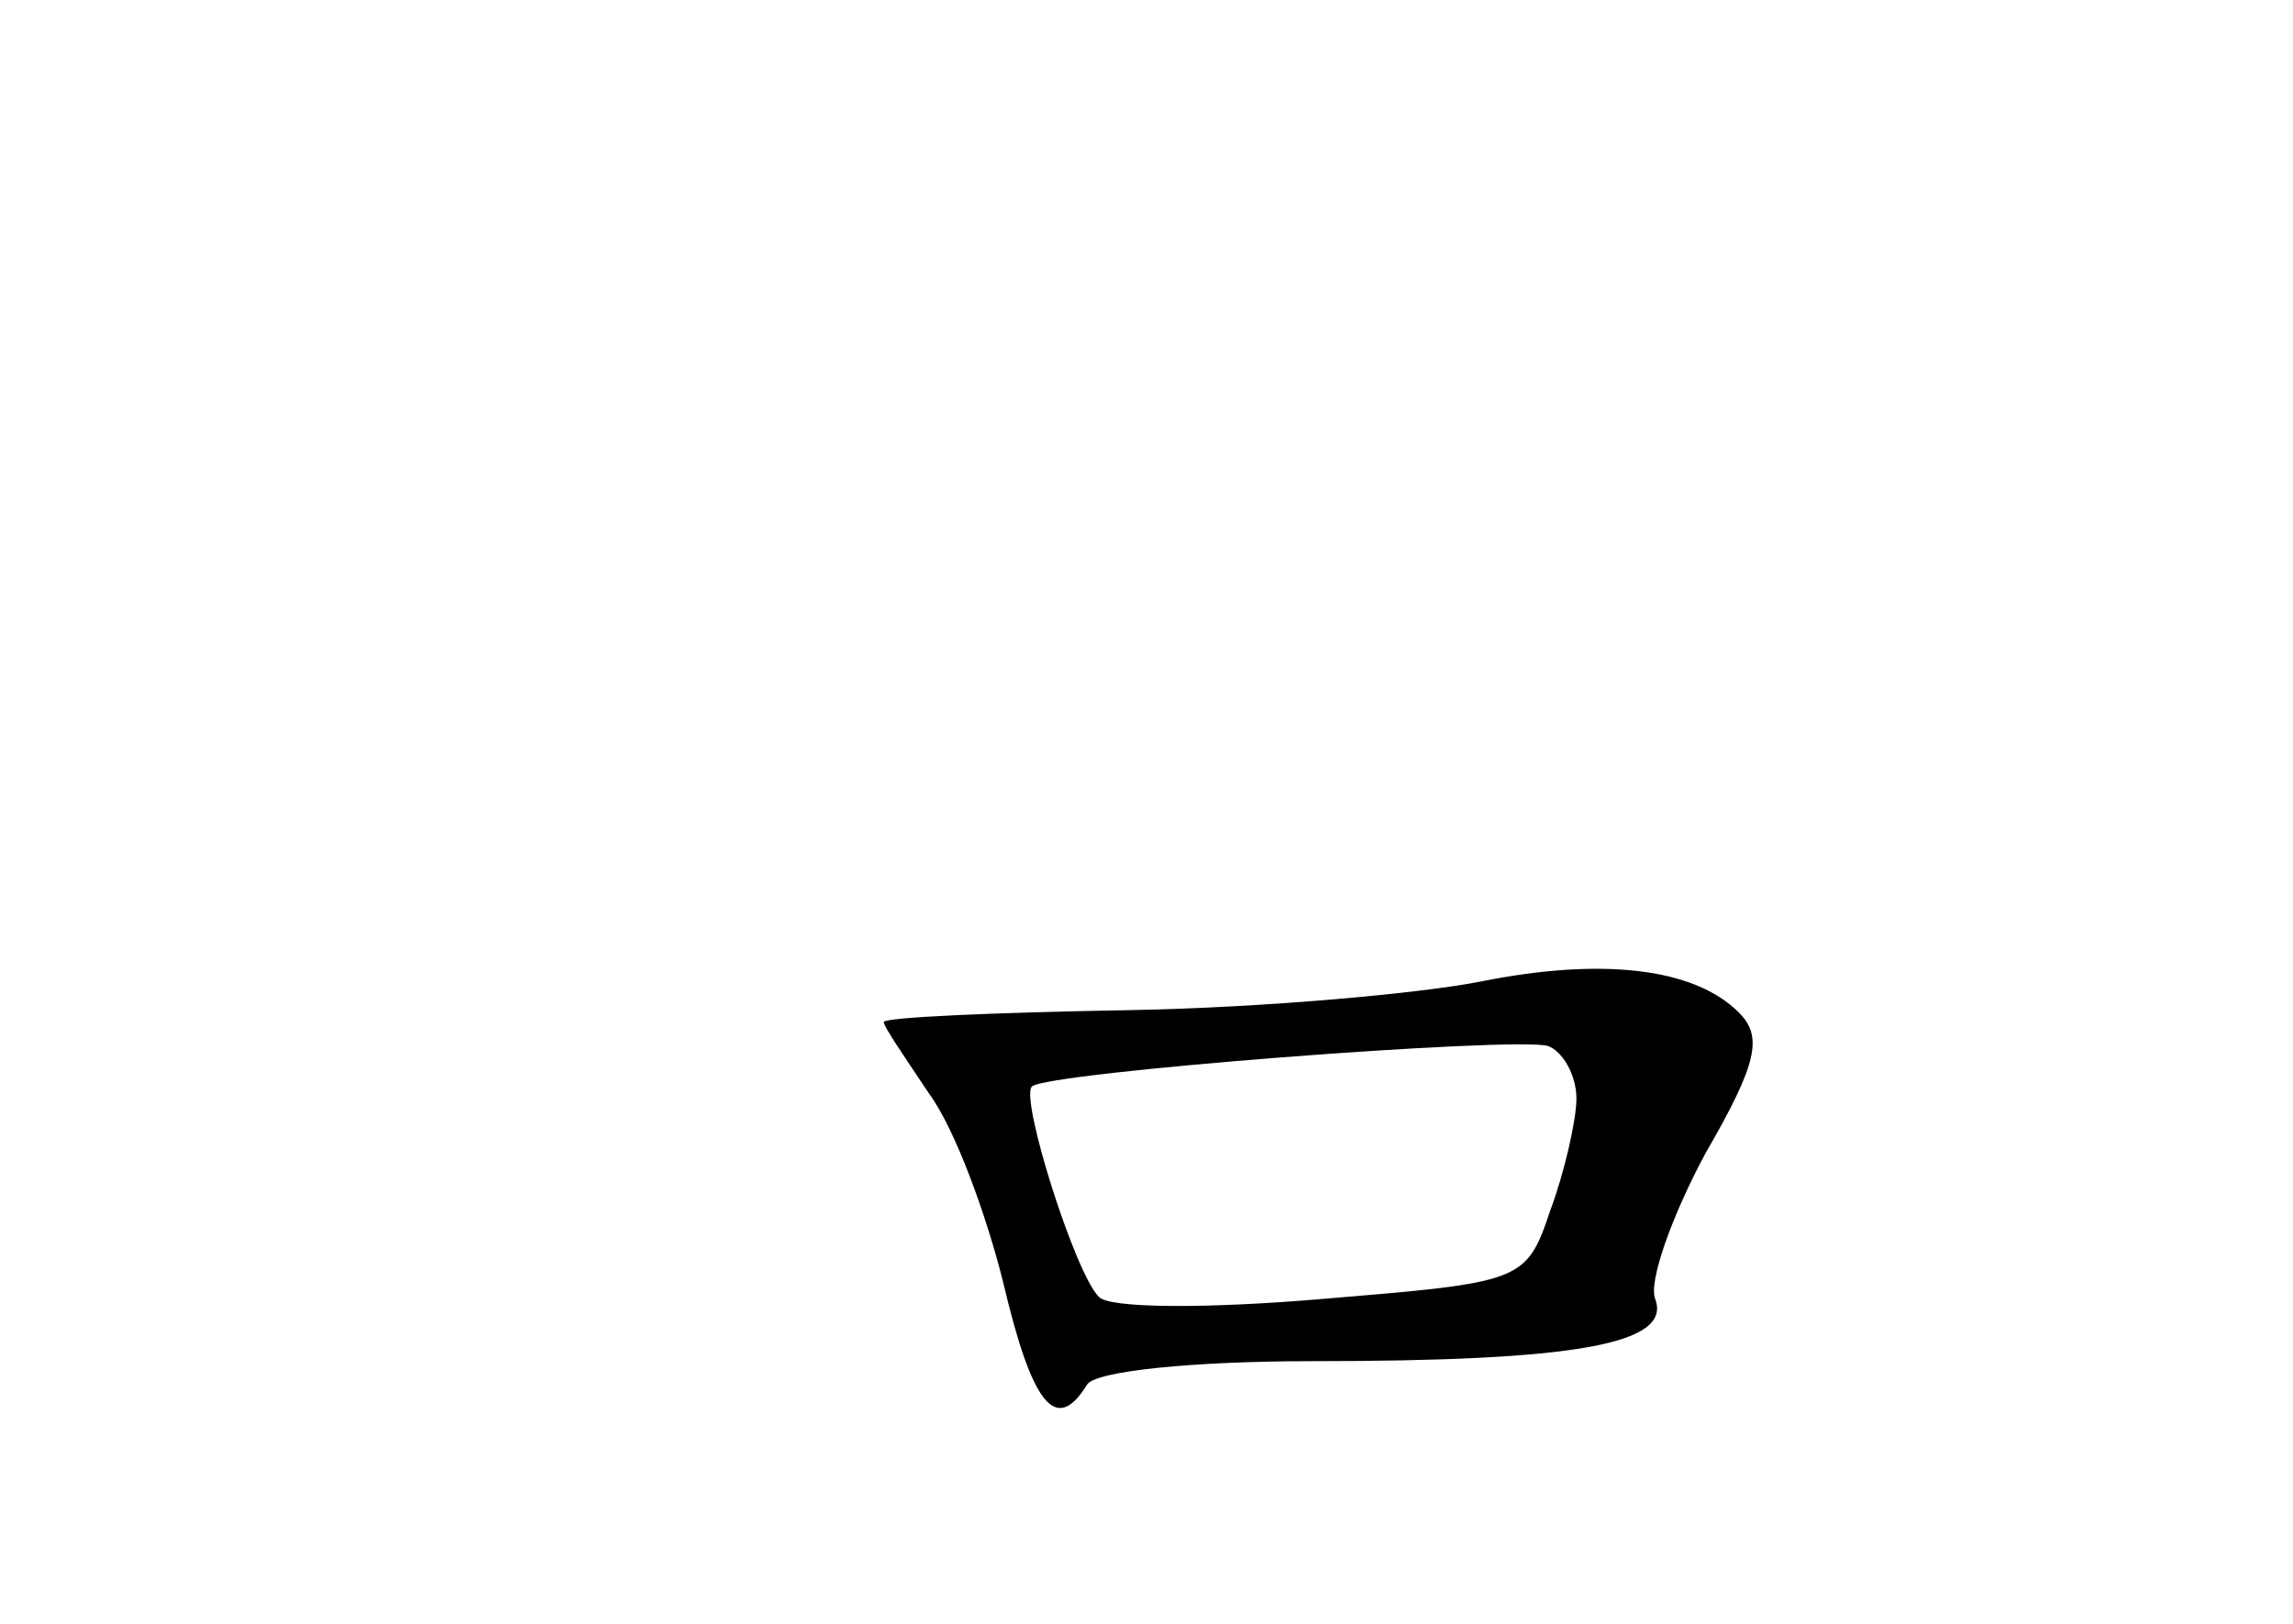 <?xml version="1.0" standalone="no"?>
<!DOCTYPE svg PUBLIC "-//W3C//DTD SVG 20010904//EN"
 "http://www.w3.org/TR/2001/REC-SVG-20010904/DTD/svg10.dtd">
<svg version="1.0" xmlns="http://www.w3.org/2000/svg"
 width="96pt" height="68pt" viewBox="0 0 96 68"
 preserveAspectRatio="xMidYMid meet">
<g transform="translate(0,68) scale(0.1,-0.1)"
fill="#000000" stroke="none">
<path d="M620 269 c-25 -5 -91 -11 -147 -12 -57 -1 -103 -3 -103 -5 0 -2 9
-15 19 -30 11 -15 24 -51 31 -79 12 -51 22 -64 35 -43 3 6 46 10 94 10 110 0
151 7 144 26 -3 7 7 35 21 61 22 38 24 49 14 59 -19 19 -58 23 -108 13z m40
-49 c0 -9 -5 -31 -11 -47 -10 -30 -12 -30 -96 -37 -47 -4 -89 -4 -93 1 -10 10
-33 83 -28 88 6 6 202 21 216 17 6 -2 12 -12 12 -22z"/>
</g>
</svg>

